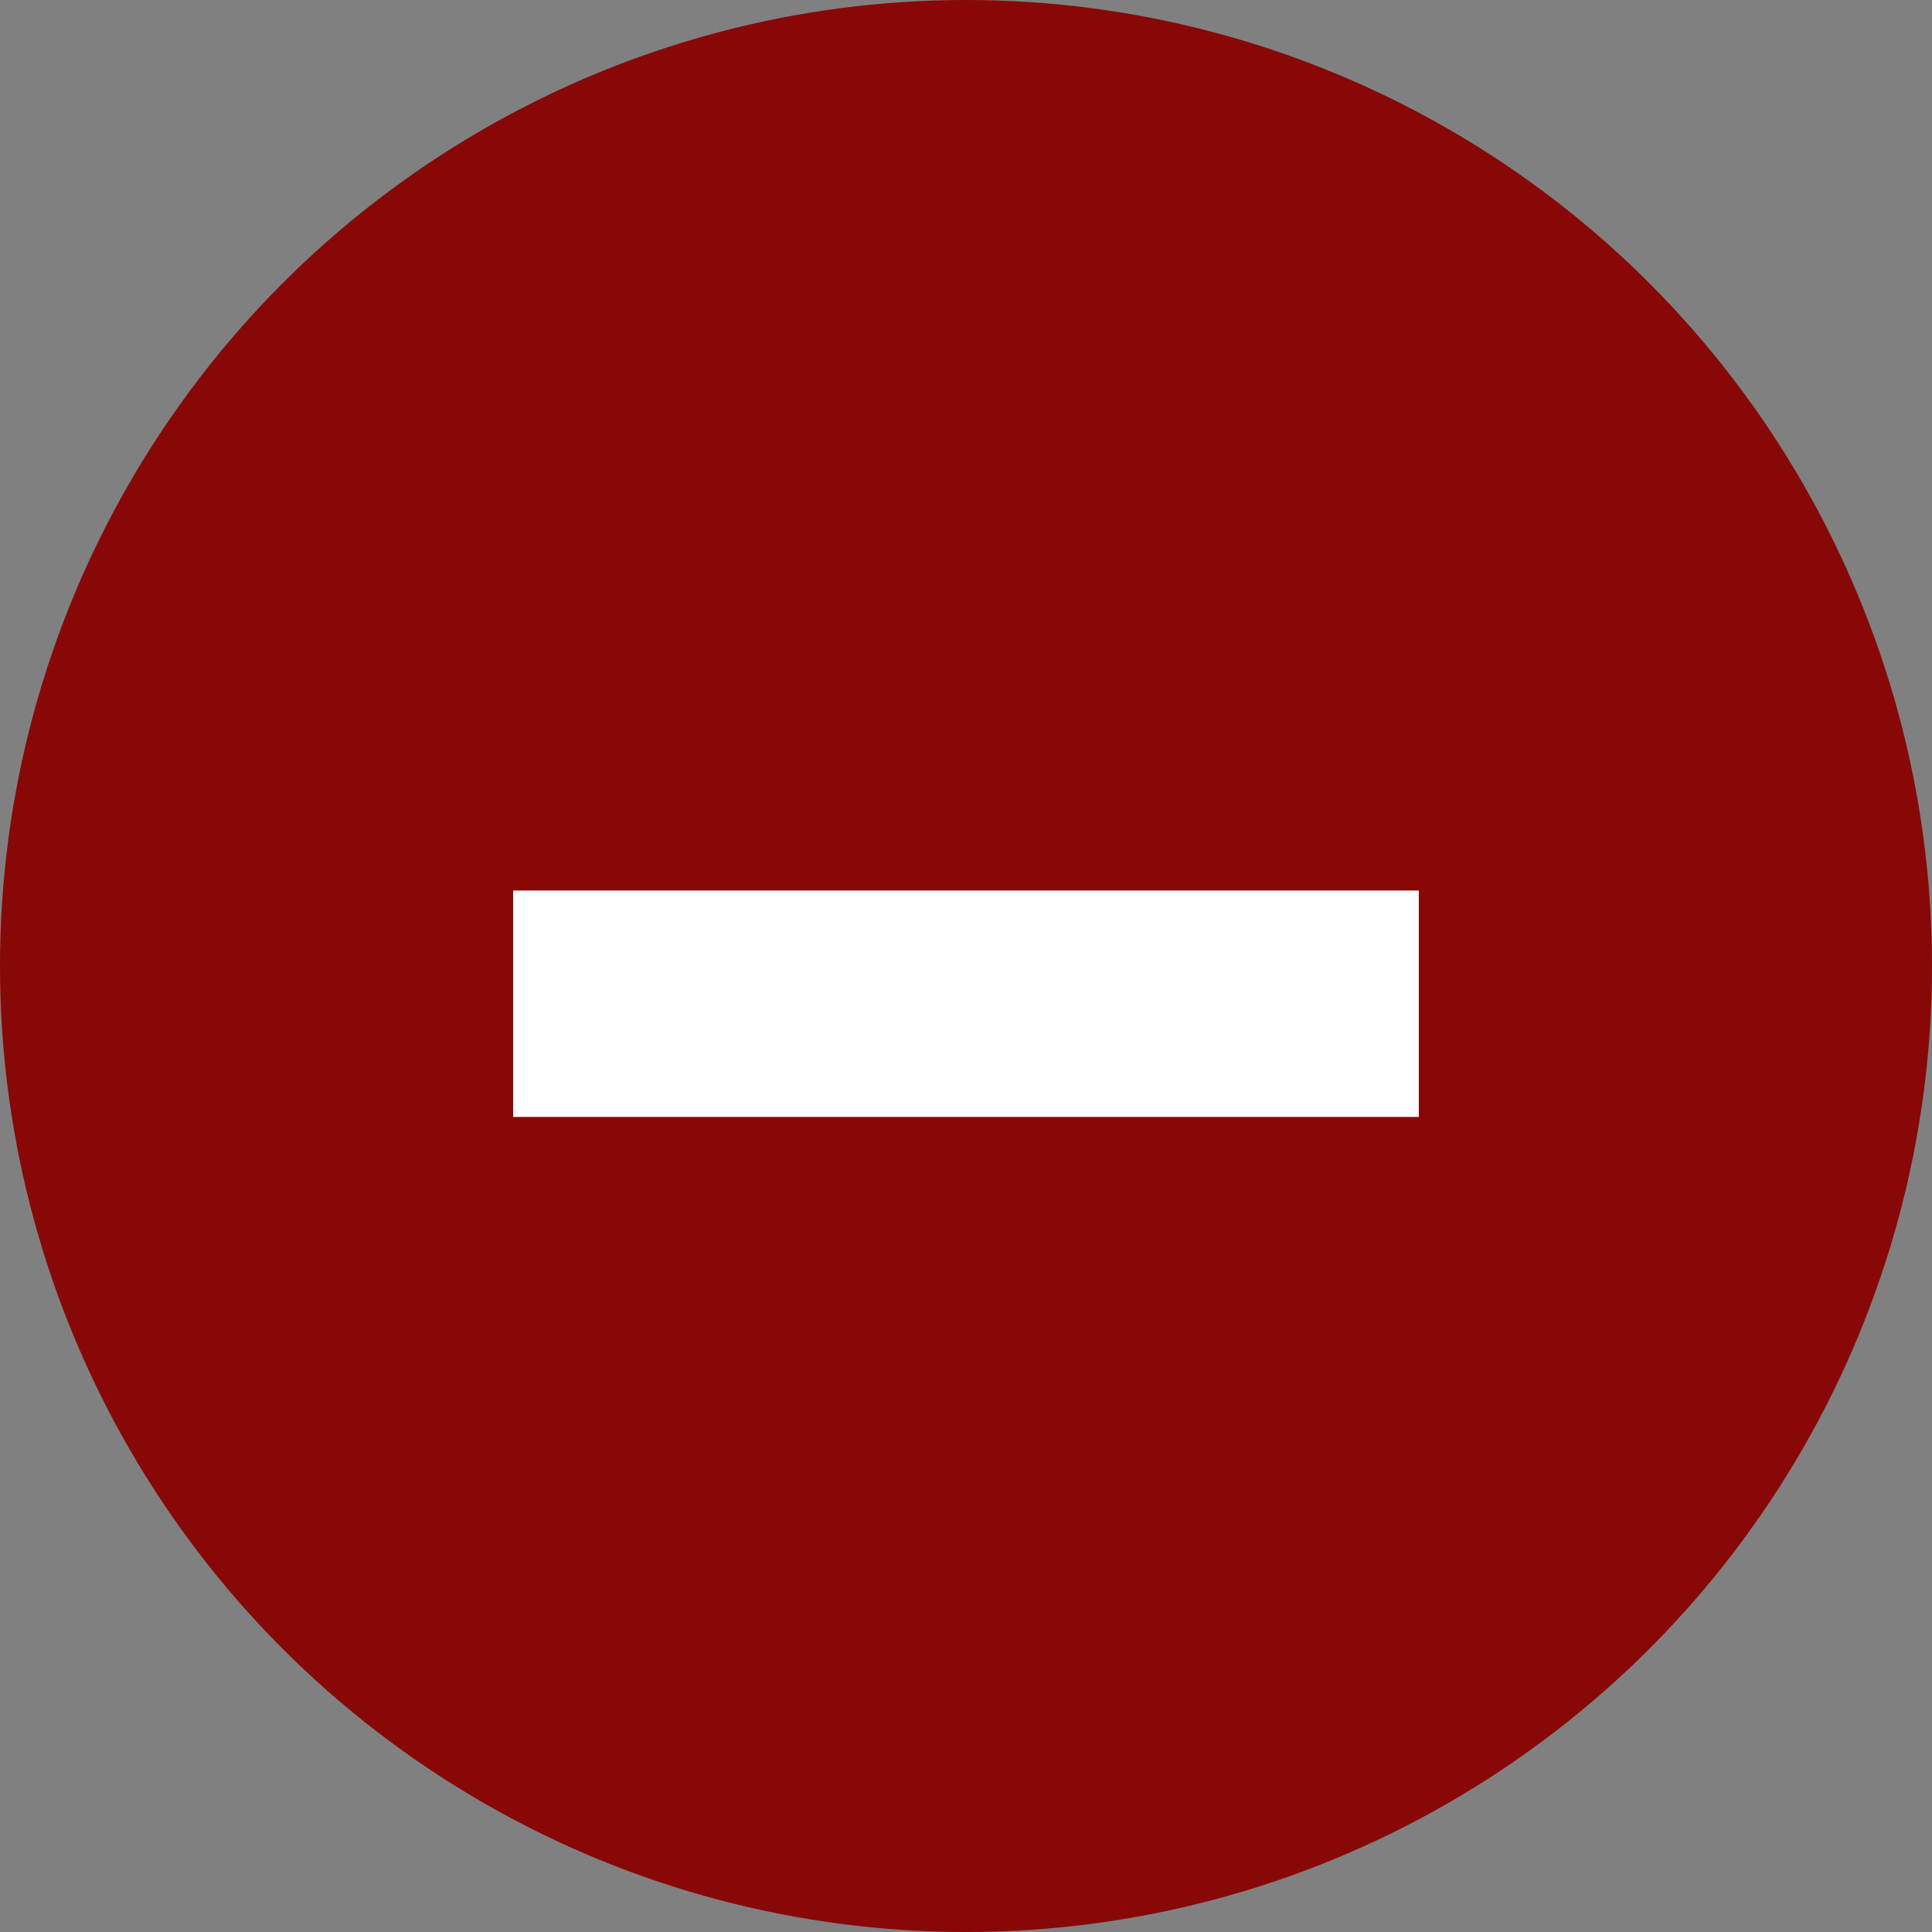 <?xml version="1.0" encoding="UTF-8"?>
<svg version="1.1" xmlns="http://www.w3.org/2000/svg" width="512" height="512">
  <rect width="100%" height="100%" fill="#808080" stroke="none"/>
  <!-- Outer Circle -->
  <circle cx="256" cy="256" r="256" fill="#880808" />
  
  <!-- Minus Sign -->
  <rect x="136" y="236" width="240" height="60" fill="#FFFFFF" />
</svg>